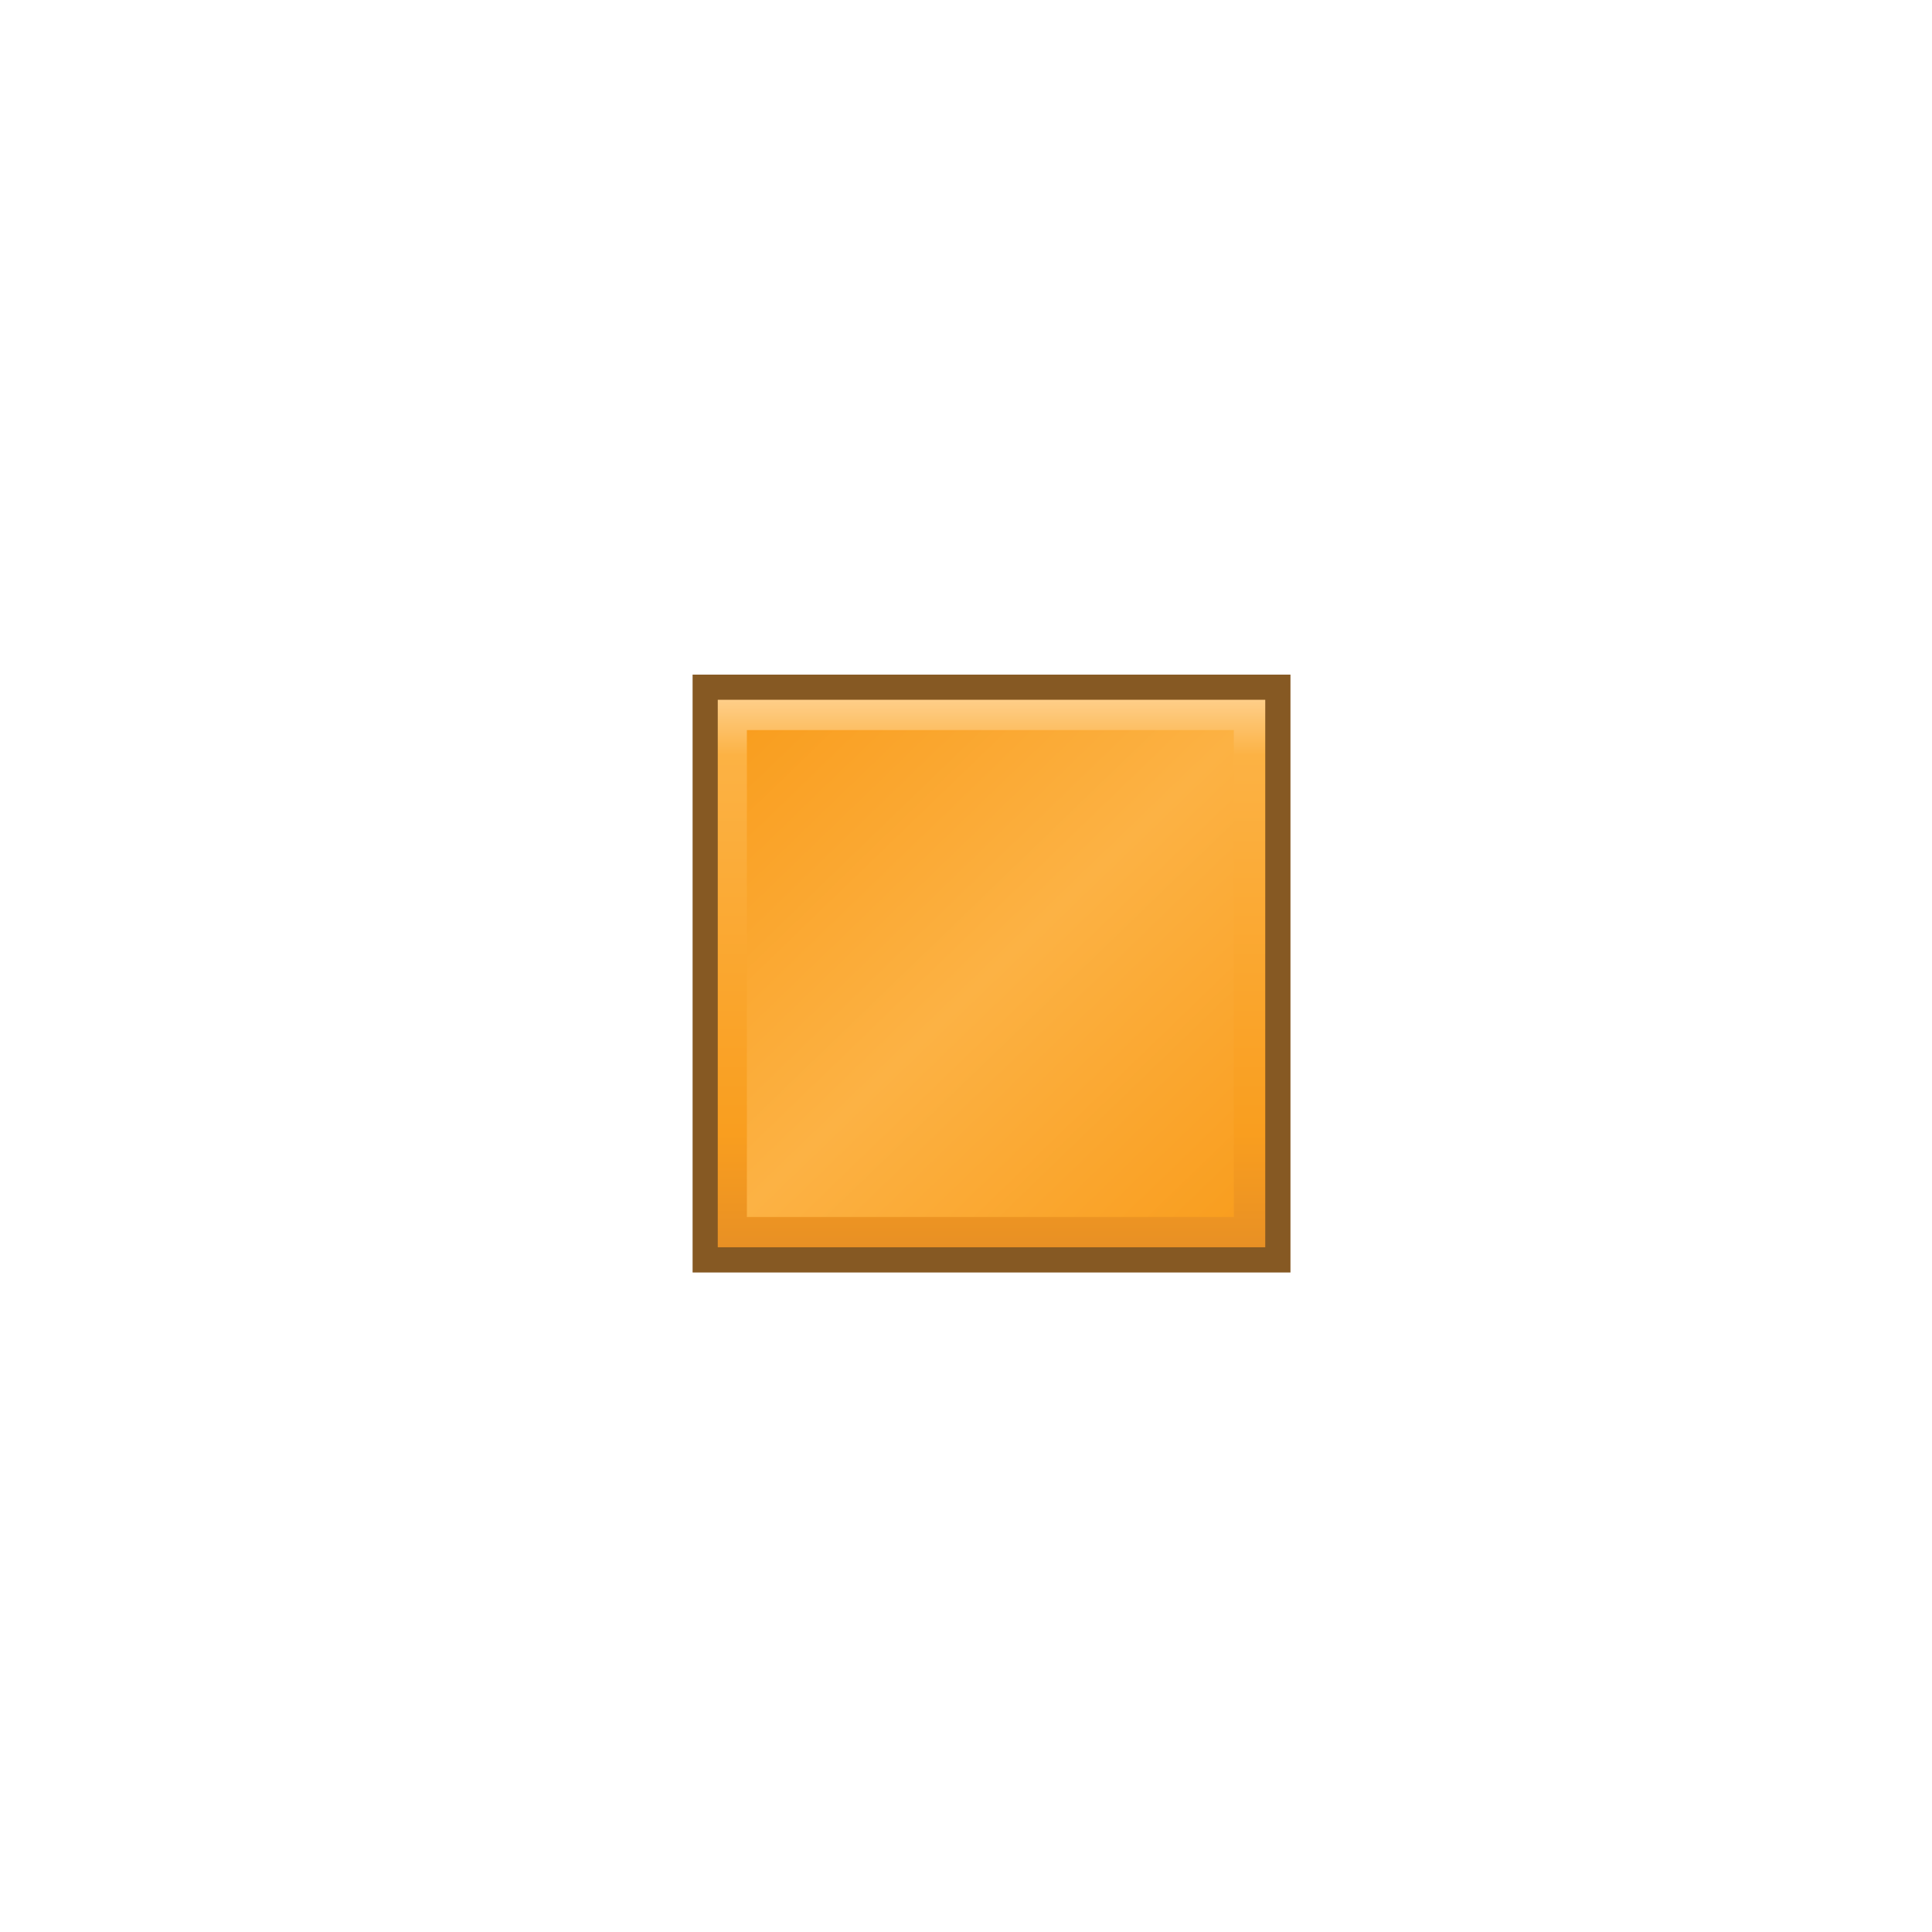<?xml version="1.0" encoding="utf-8"?>
<!-- Generator: Adobe Illustrator 15.1.0, SVG Export Plug-In . SVG Version: 6.00 Build 0)  -->
<!DOCTYPE svg PUBLIC "-//W3C//DTD SVG 1.1//EN" "http://www.w3.org/Graphics/SVG/1.1/DTD/svg11.dtd">
<svg version="1.1" id="Layer_1" xmlns="http://www.w3.org/2000/svg" xmlns:xlink="http://www.w3.org/1999/xlink" x="0px" y="0px"
	 width="72px" height="72px" viewBox="0 0 72 72" enable-background="new 0 0 72 72" xml:space="preserve">
<g>
	<polyline fill="#865923" points="48.092,47.422 48.092,25.141 25.811,25.141 25.811,47.422 	"/>
	<linearGradient id="SVGID_1_" gradientUnits="userSpaceOnUse" x1="36.951" y1="46.518" x2="36.951" y2="26.115">
		<stop  offset="0" style="stop-color:#E89024"/>
		<stop  offset="0.21" style="stop-color:#F99E1F"/>
		<stop  offset="0.9" style="stop-color:#FCB244"/>
		<stop  offset="1" style="stop-color:#FECE88"/>
	</linearGradient>
	<rect x="26.749" y="26.079" fill="url(#SVGID_1_)" width="20.403" height="20.403"/>
	<linearGradient id="SVGID_2_" gradientUnits="userSpaceOnUse" x1="45.819" y1="45.51" x2="27.996" y2="27.053">
		<stop  offset="0" style="stop-color:#F99E1F"/>
		<stop  offset="0.5" style="stop-color:#FCB244"/>
		<stop  offset="1" style="stop-color:#F99E1F"/>
	</linearGradient>
	<rect x="27.834" y="27.208" fill="url(#SVGID_2_)" width="18.146" height="18.146"/>
</g>
</svg>
